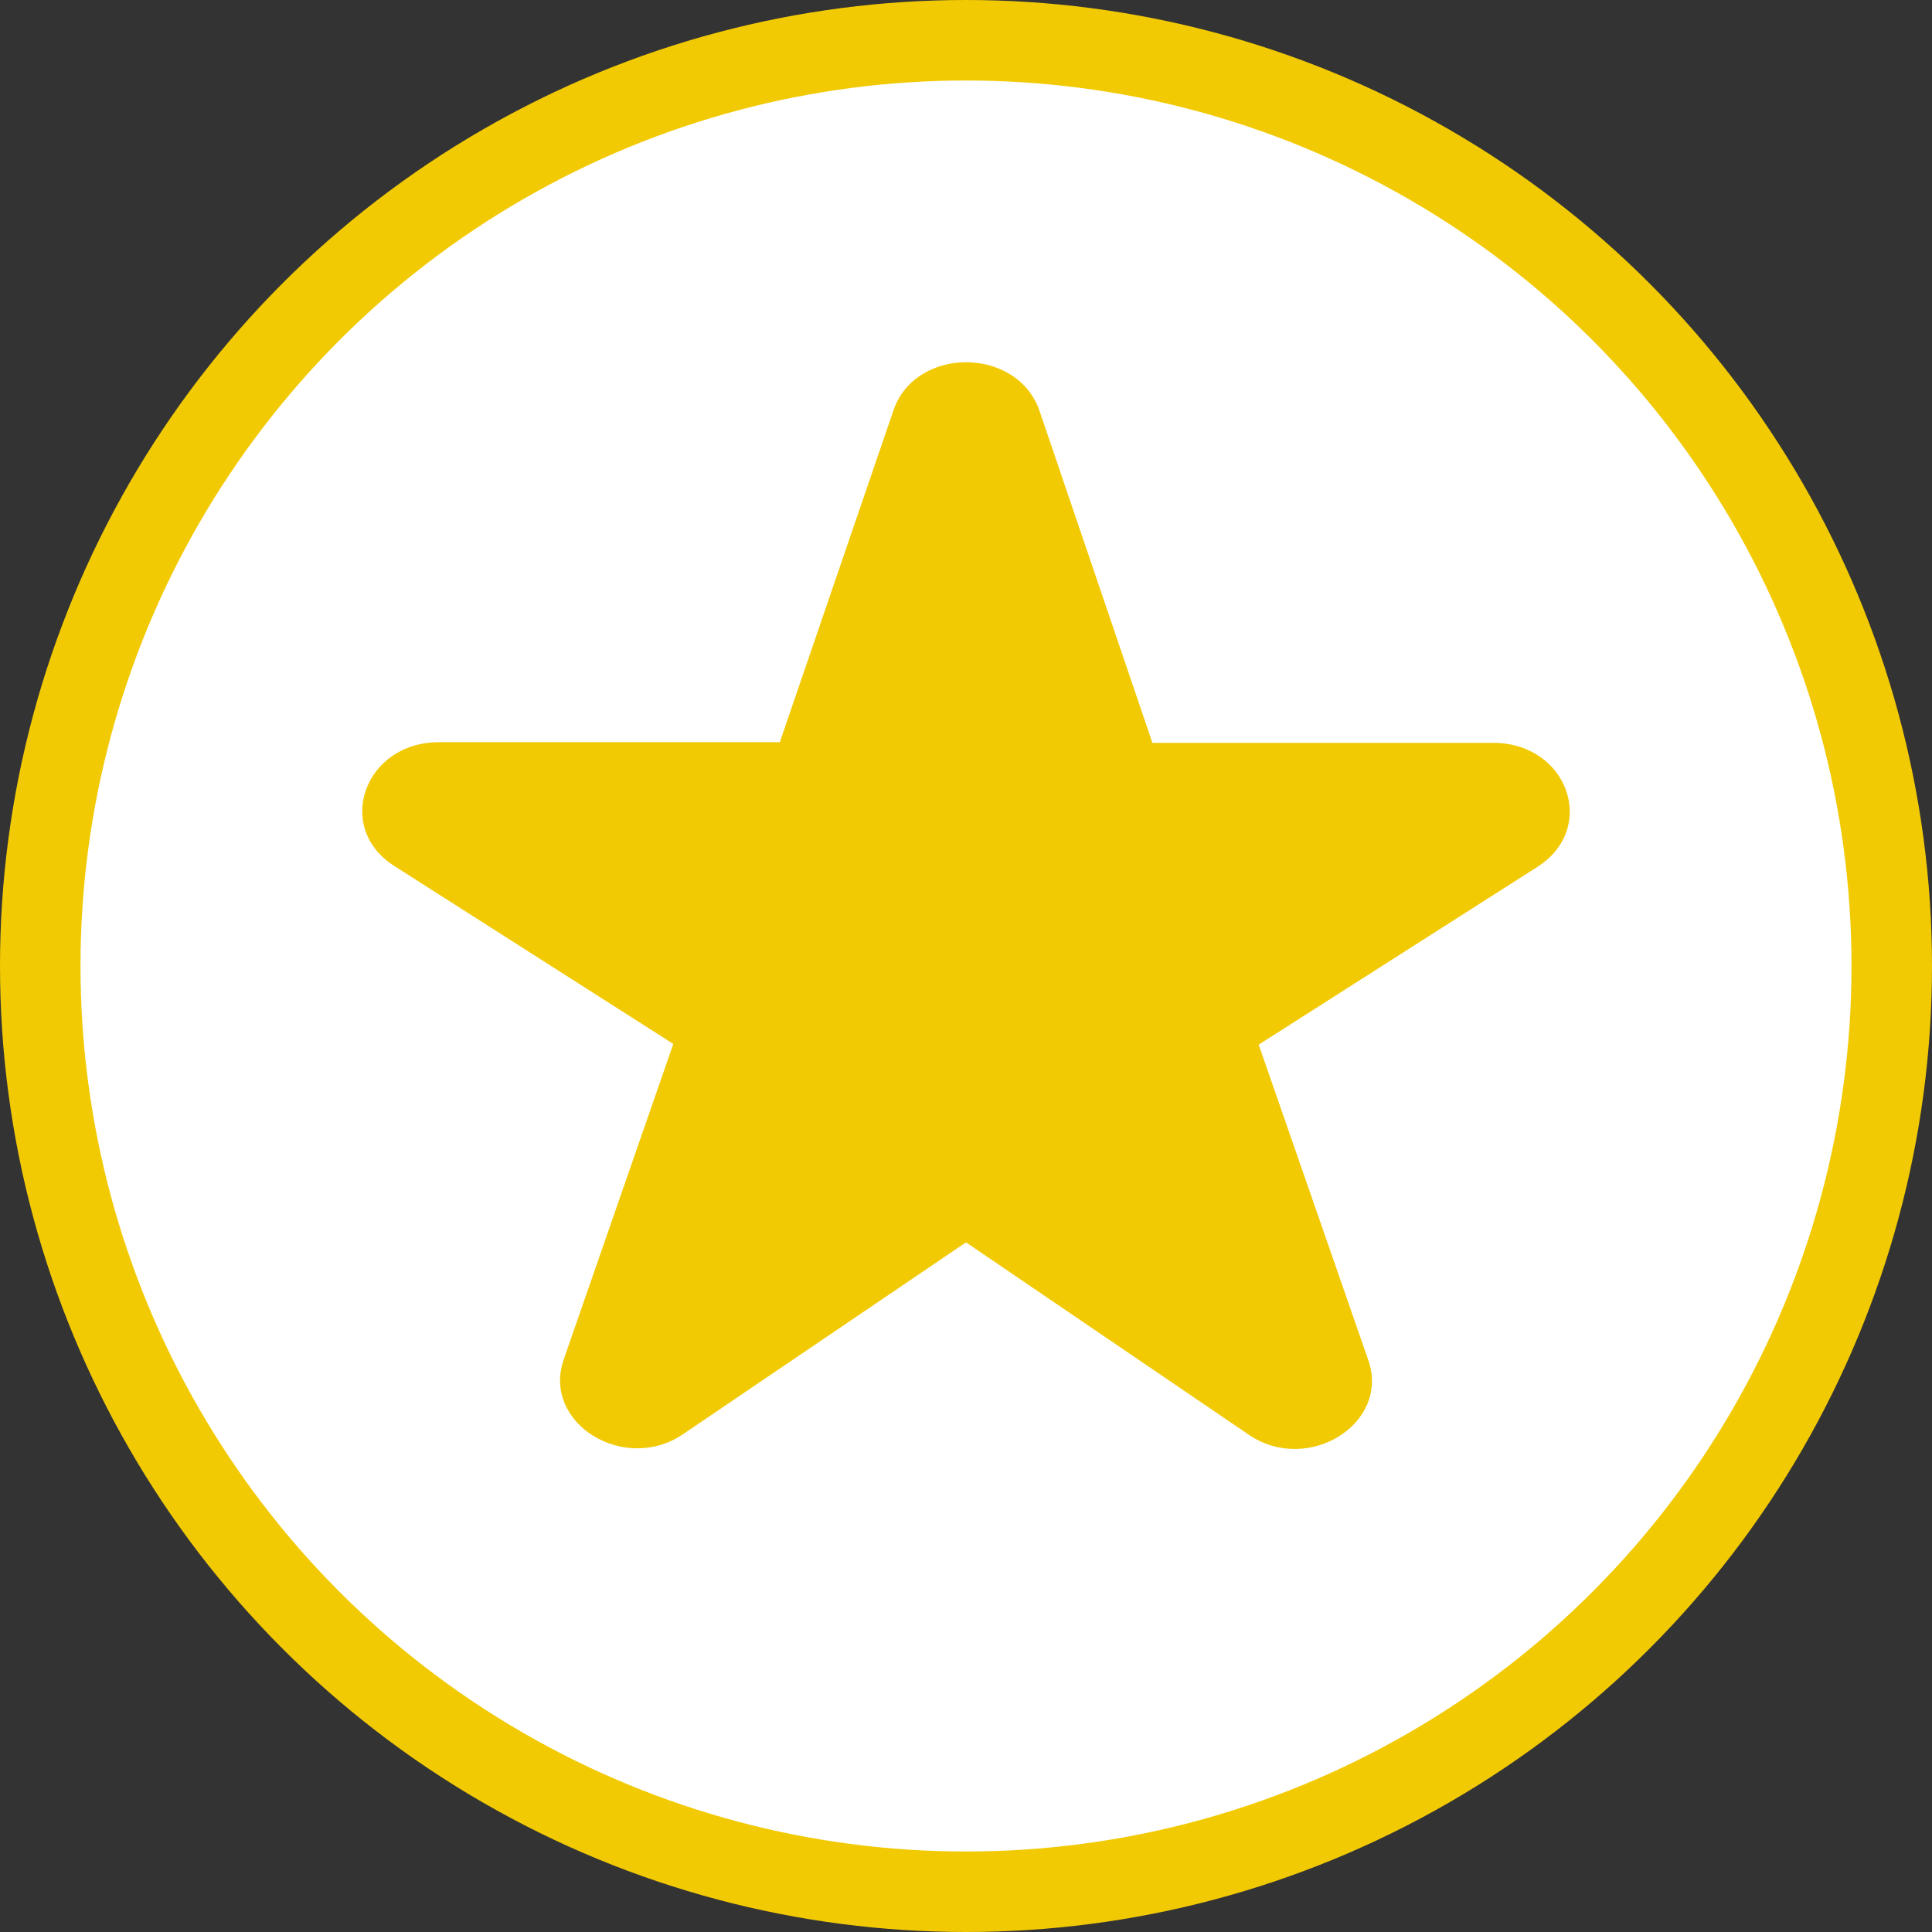 <svg width="24" height="24" viewBox="0 0 24 24" fill="none" xmlns="http://www.w3.org/2000/svg">
<rect x="0" y="0" width="24" height="24" fill="#333333" stroke="none"/>
<circle cx="12" cy="12" r="11.5" fill="white" stroke="#F2CA04"/>
<path d="M14.313 9.22L12.914 5.106C12.638 4.298 11.362 4.298 11.096 5.106L9.687 9.22H5.451C4.528 9.22 4.147 10.282 4.899 10.758L8.364 12.968L7.003 16.887C6.727 17.677 7.755 18.315 8.488 17.814L12 15.433L15.512 17.822C16.245 18.323 17.273 17.686 16.997 16.895L15.636 12.977L19.101 10.767C19.853 10.282 19.472 9.228 18.549 9.228H14.313V9.22Z" fill="#F2CA04"/>
</svg>
